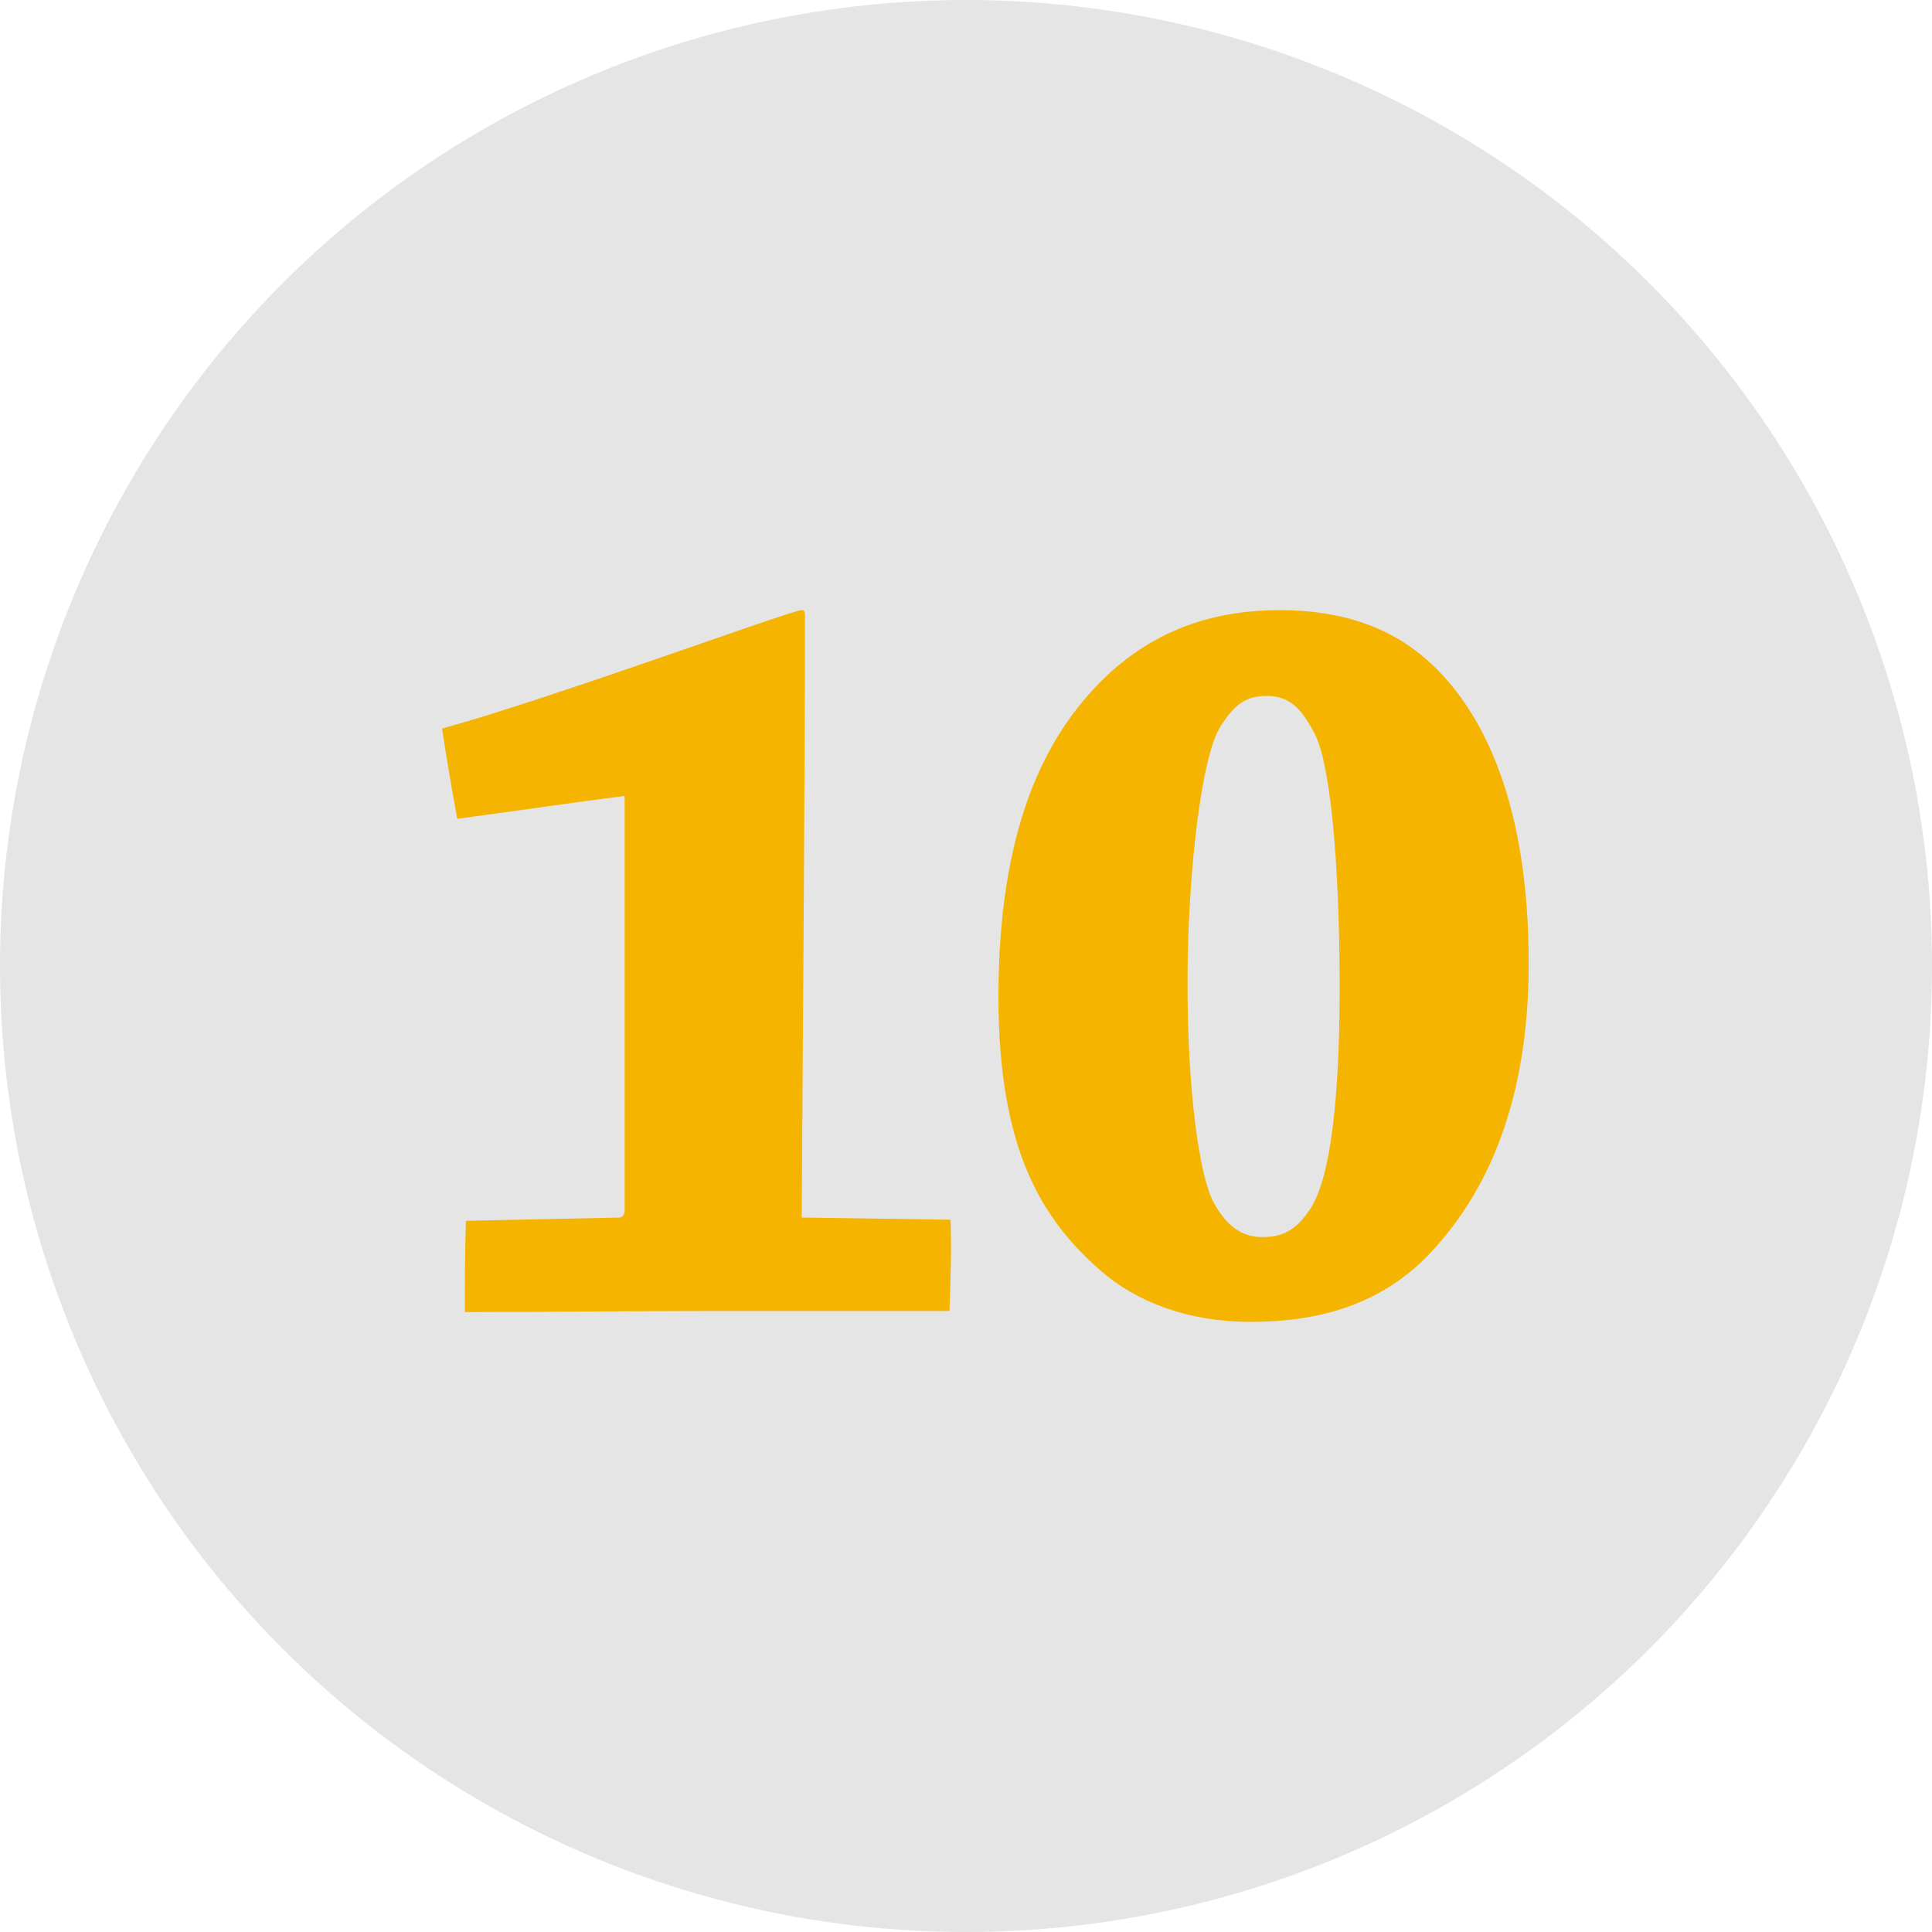 <?xml version="1.0" encoding="utf-8"?>
<!-- Generator: Adobe Illustrator 15.1.0, SVG Export Plug-In . SVG Version: 6.00 Build 0)  -->
<!DOCTYPE svg PUBLIC "-//W3C//DTD SVG 1.1//EN" "http://www.w3.org/Graphics/SVG/1.1/DTD/svg11.dtd">
<svg version="1.1" id="Ebene_1" xmlns="http://www.w3.org/2000/svg" xmlns:xlink="http://www.w3.org/1999/xlink" x="0px" y="0px"
	 width="64px" height="64px" viewBox="0 0 64 64" enable-background="new 0 0 64 64" xml:space="preserve">
<g>
	<circle fill="#E5E5E5" cx="32" cy="32" r="32"/>
	<g>
		<path fill="#F4B400" d="M31.489,40.405c0.035,1.008,0,2.052-0.036,3.023c-2.592,0-5.615,0-8.063,0
			c-2.375,0-4.967,0.036-7.99,0.036c0-0.972,0-2.016,0.035-3.023l5.076-0.108c0.107,0,0.18-0.107,0.18-0.216
			c0-4.571,0-9.935,0-13.75c-1.729,0.216-3.384,0.468-5.543,0.756c-0.18-0.973-0.36-2.016-0.504-2.988
			c3.779-1.044,11.555-3.923,11.914-3.923c0.072,0,0.107,0.036,0.107,0.18c0,5.688-0.071,13.57-0.107,19.941L31.489,40.405z"/>
		<path fill="#F4B400" d="M47.041,41.845c-1.476,1.368-3.348,1.944-5.615,1.944c-2.052,0-3.779-0.648-5.003-1.729
			c-1.872-1.655-3.348-3.923-3.348-9.034c0-5.472,1.476-8.604,3.527-10.583c1.656-1.584,3.6-2.231,5.795-2.231
			c2.484,0,4.14,0.827,5.328,2.088c1.403,1.476,2.915,4.283,2.915,9.61C50.641,36.77,49.093,39.865,47.041,41.845z M40.454,24.027
			c-0.648,0.936-1.116,4.859-1.116,8.566c0,3.6,0.396,6.371,0.864,7.235c0.432,0.792,0.936,1.152,1.619,1.152
			c0.648,0,1.116-0.217,1.584-0.937c0.648-0.972,0.973-3.527,0.973-7.307c0-4.248-0.324-7.596-0.864-8.495
			c-0.396-0.756-0.792-1.188-1.548-1.188C41.282,23.056,40.922,23.308,40.454,24.027z"/>
	</g>
</g>
</svg>
